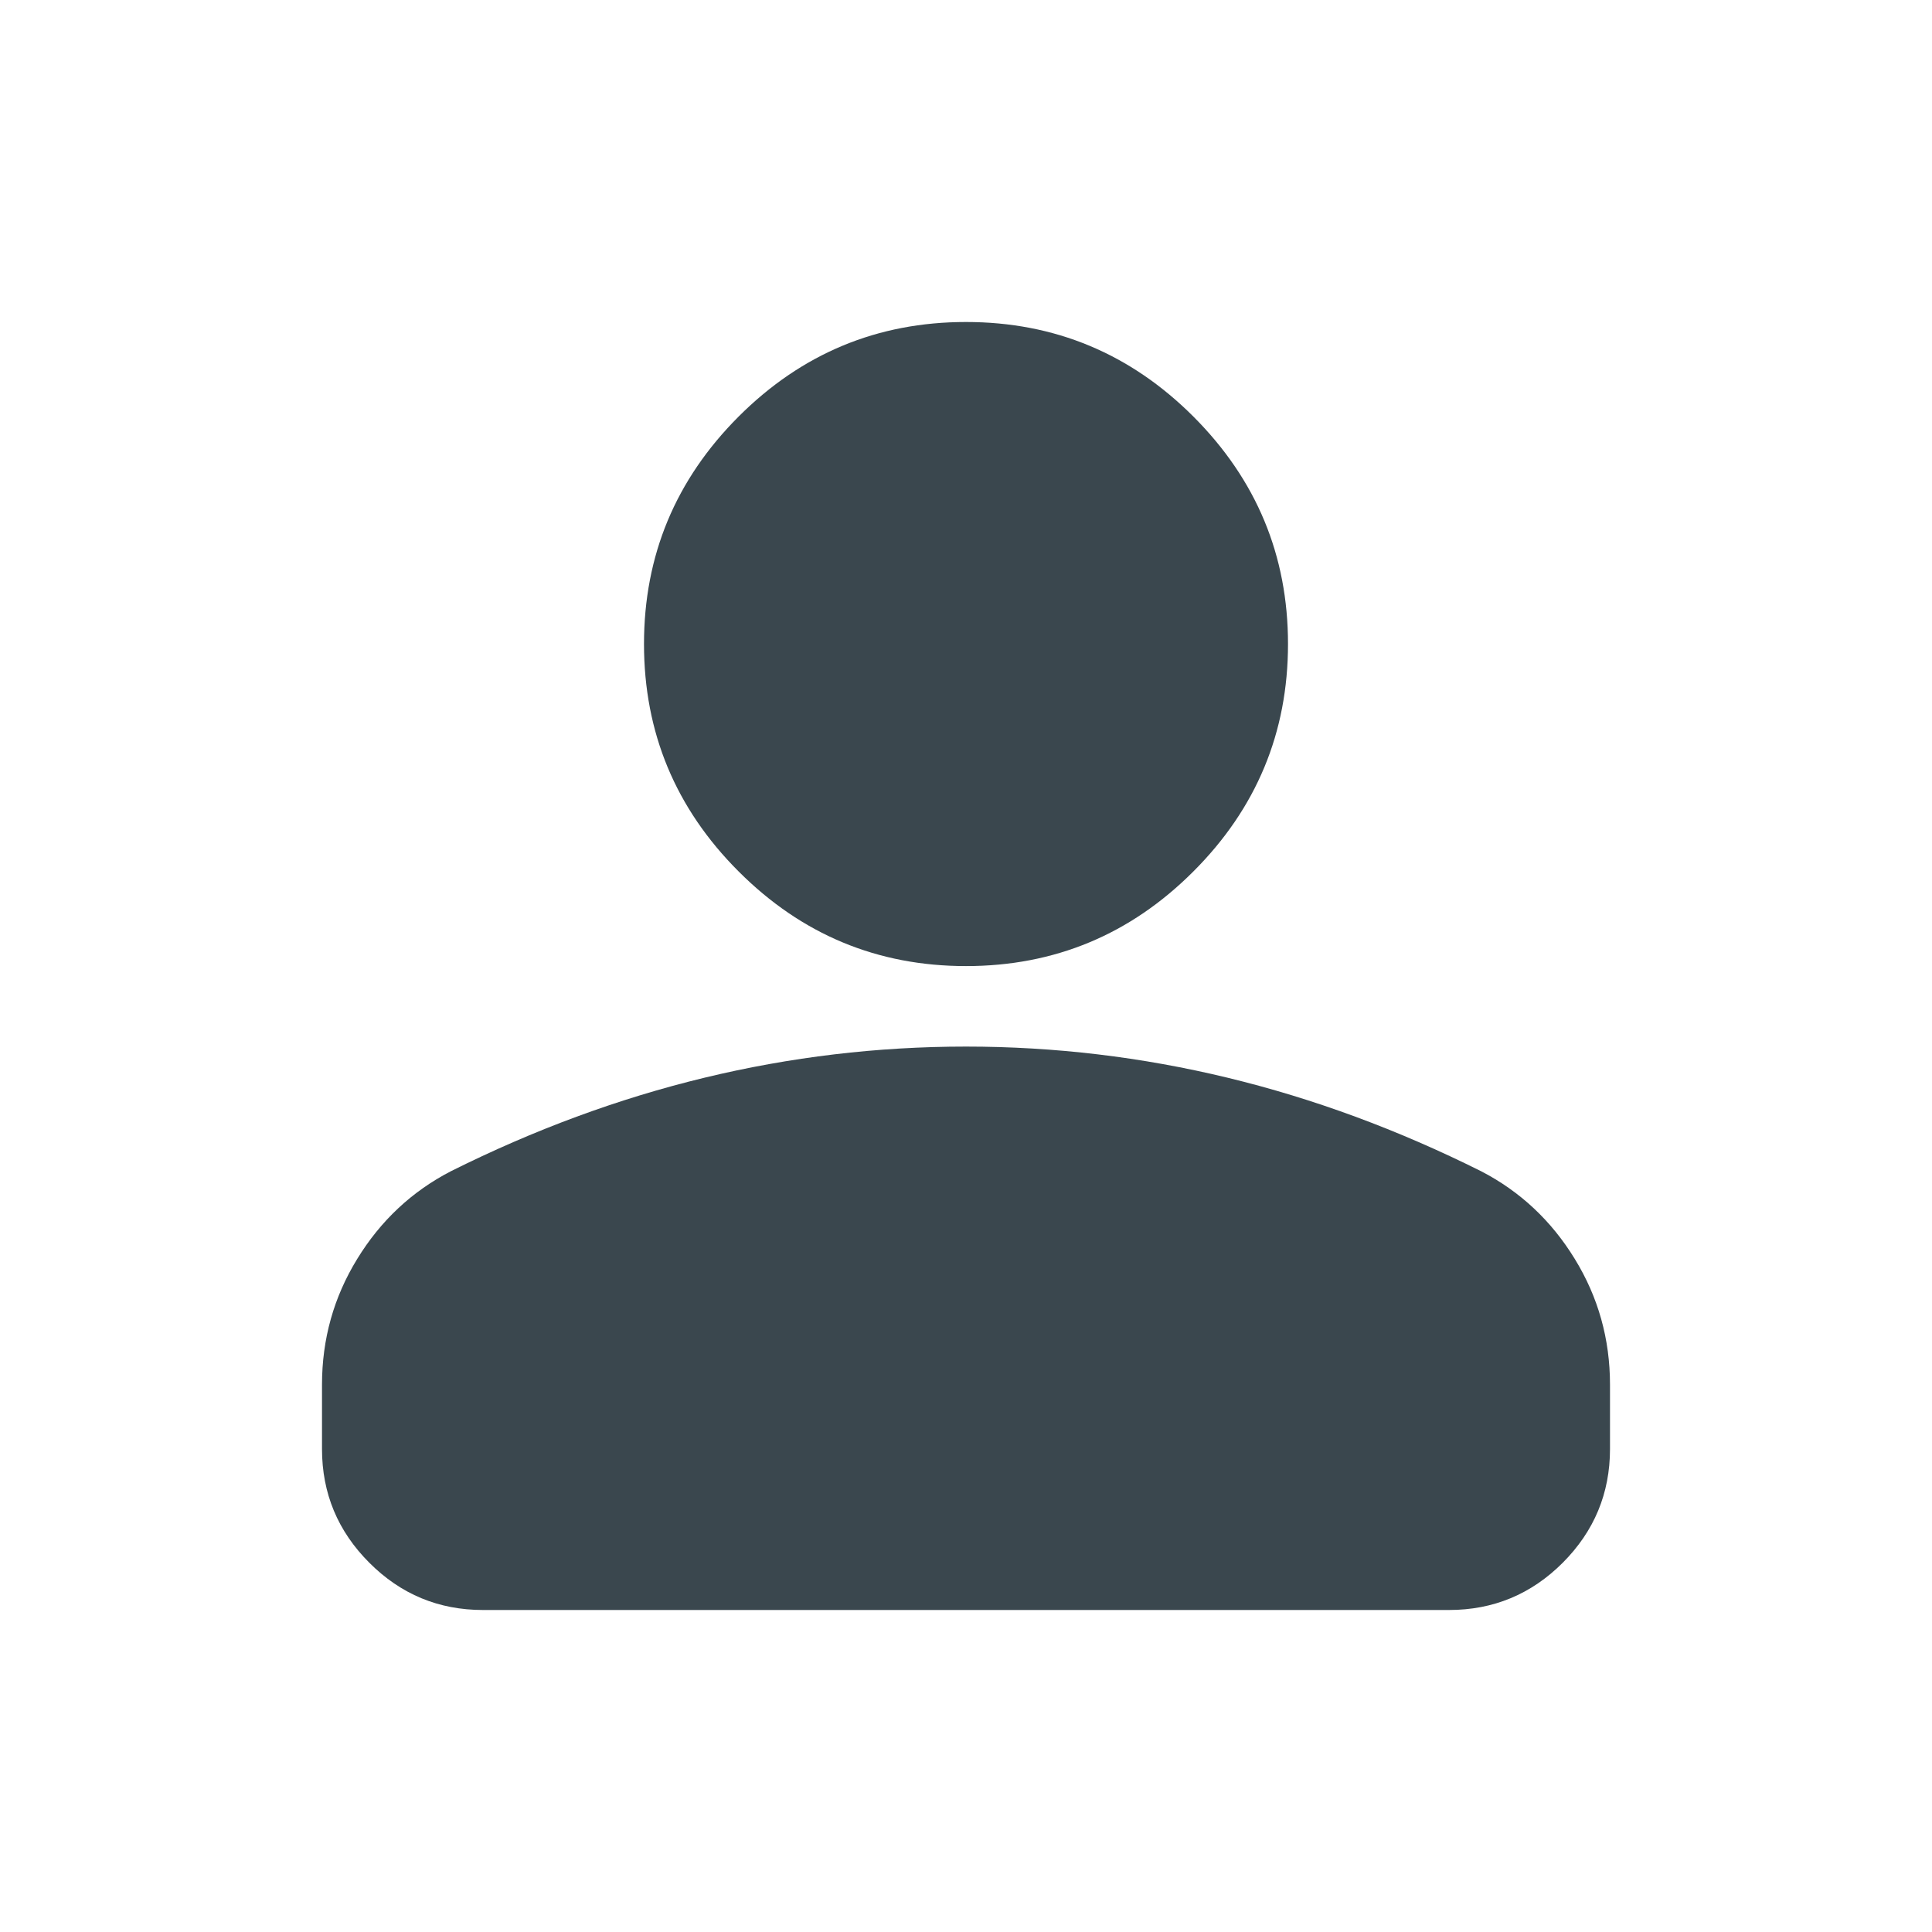 <svg width="24" height="24" viewBox="0 0 24 24" fill="none" xmlns="http://www.w3.org/2000/svg">
        <path id="icon" d="M12 12.001C10.9 12.001 9.958 11.609 9.175 10.825C8.392 10.042 8 9.1 8 8C8 6.9 8.392 5.959 9.175 5.175C9.958 4.392 10.9 4 12 4C13.1 4 14.042 4.392 14.825 5.175C15.608 5.959 16 6.9 16 8C16 9.1 15.608 10.042 14.825 10.825C14.042 11.609 13.1 12.001 12 12.001ZM6 20C5.45 20 4.979 19.805 4.588 19.413C4.196 19.021 4 18.55 4 18V17.201C4 16.634 4.146 16.113 4.438 15.638C4.729 15.163 5.117 14.8 5.6 14.55C6.633 14.034 7.683 13.646 8.75 13.388C9.817 13.13 10.9 13.001 12 13.001C13.1 13.001 14.183 13.13 15.25 13.388C16.317 13.646 17.367 14.034 18.4 14.55C18.883 14.8 19.271 15.163 19.562 15.638C19.854 16.113 20 16.634 20 17.201V18C20 18.55 19.804 19.021 19.413 19.413C19.021 19.805 18.55 20 18 20H6Z" fill="#3A474E"></path>
      </svg>